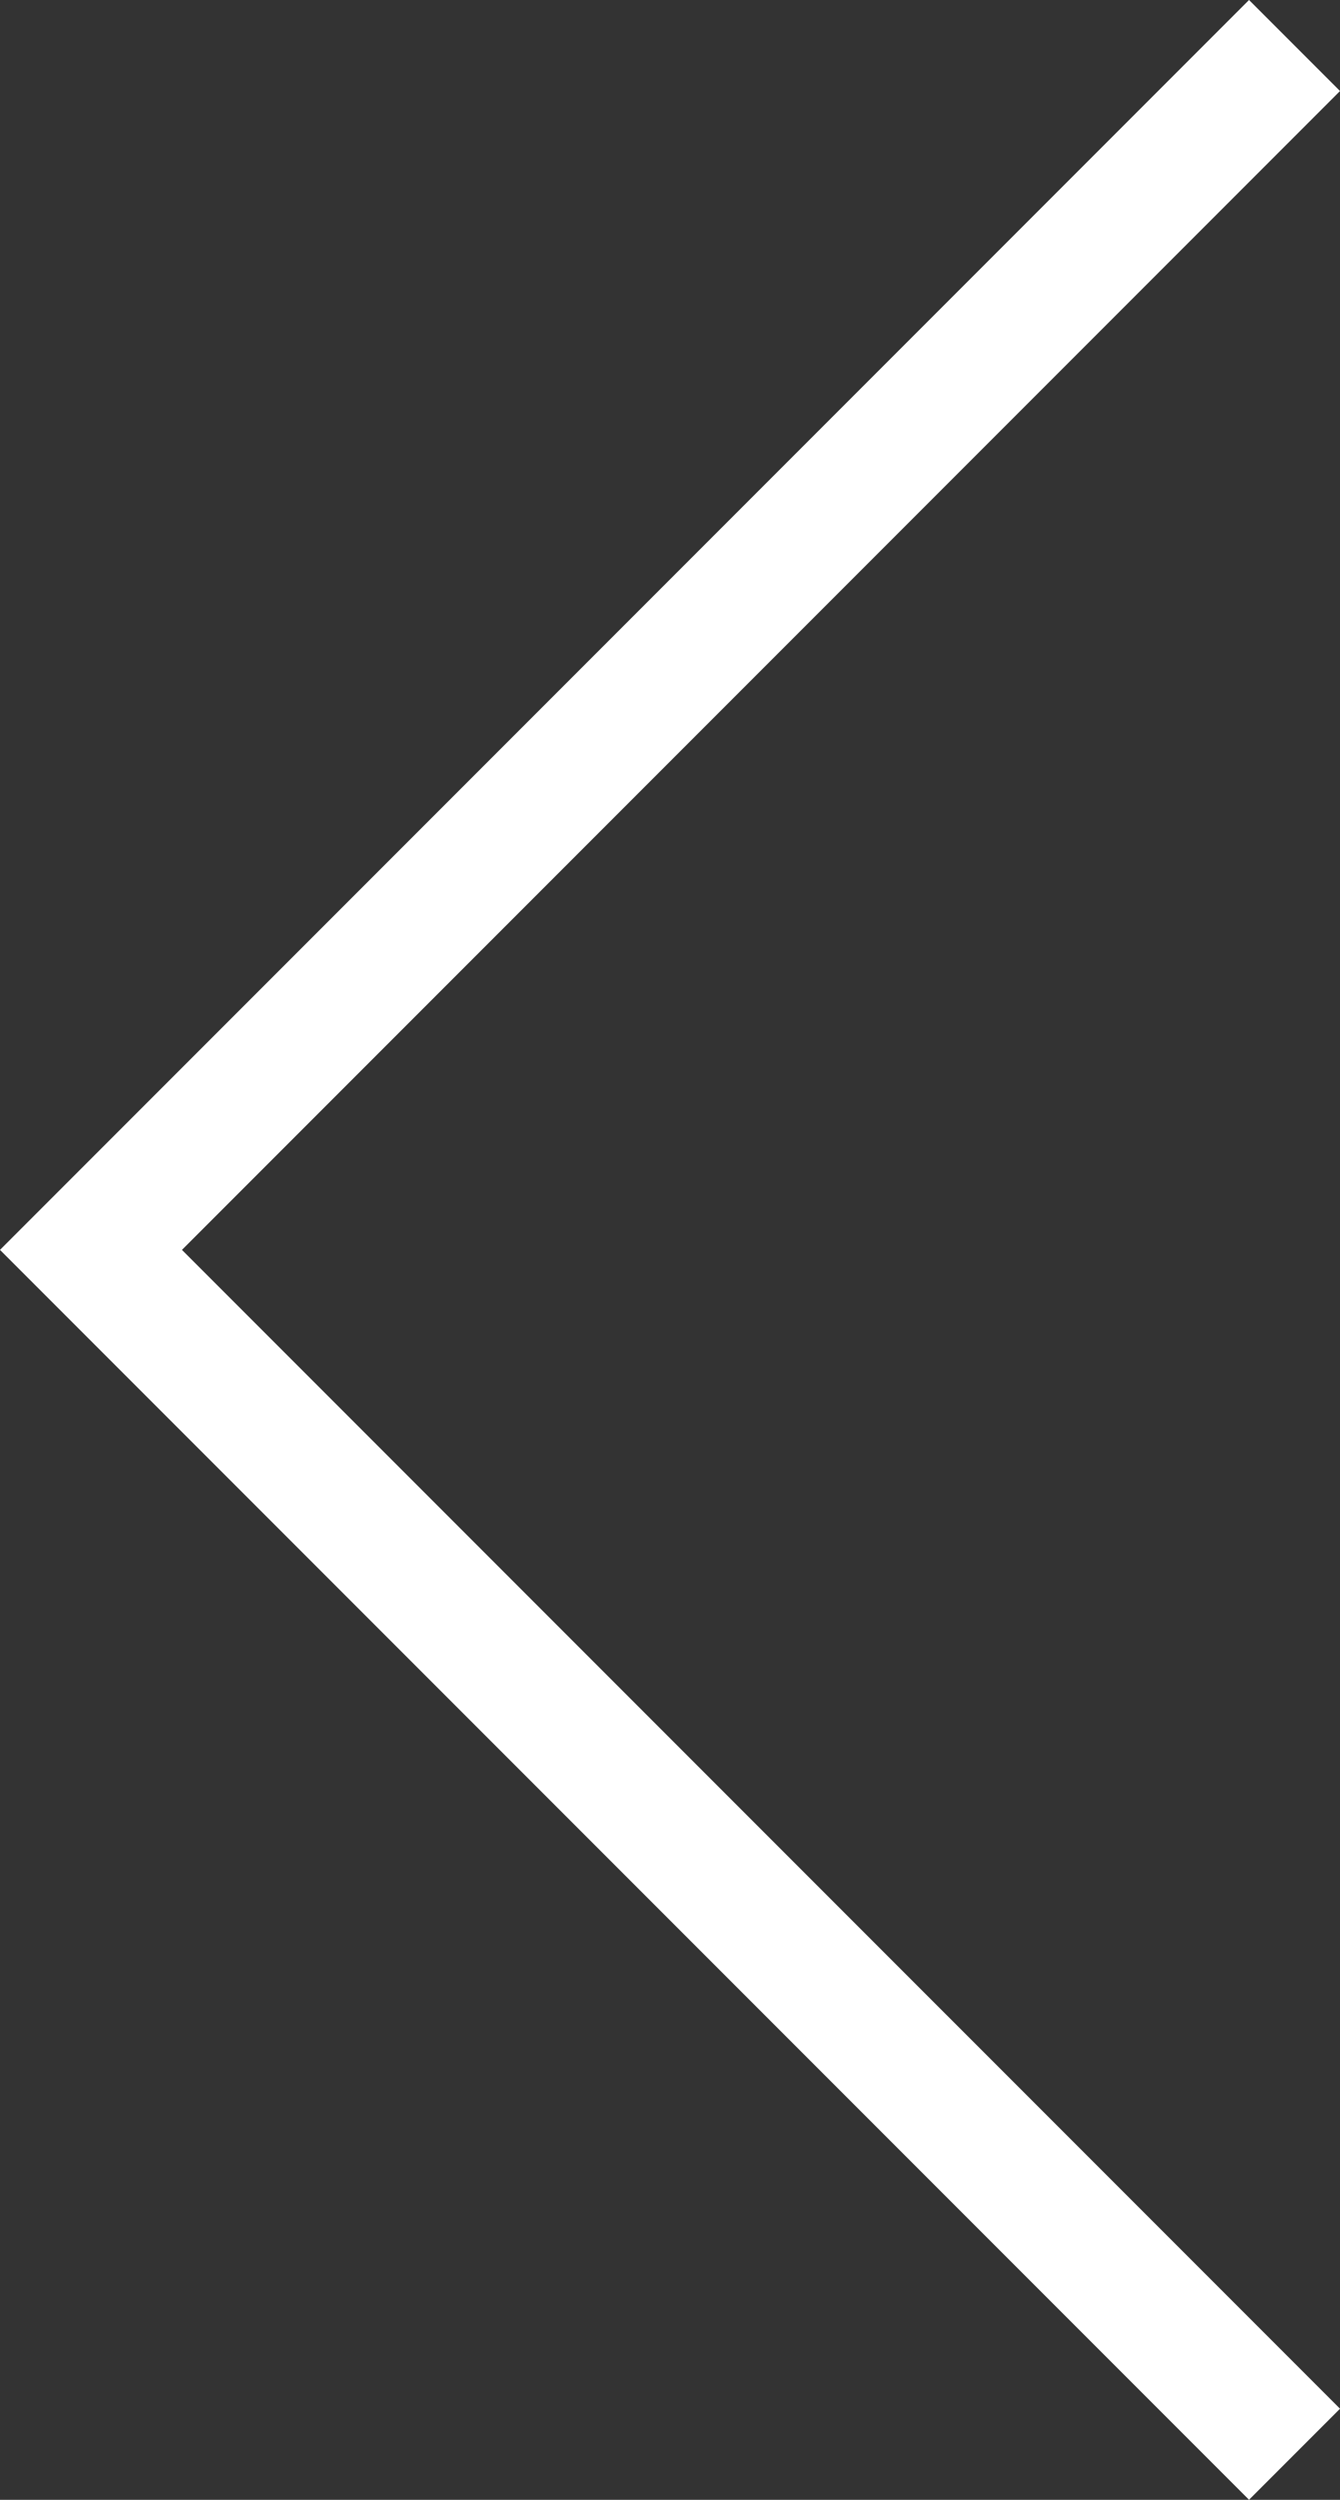 <svg xmlns="http://www.w3.org/2000/svg" width="20.828" height="38.829" viewBox="0 0 20.828 38.829">
  <rect x="0" y="0" width="20.828" height="38.829" fill="#333333" stroke="none"/>
  <path id="Path_2873" data-name="Path 2873" d="M18,36,0,18,18,0" transform="translate(1.414 1.414)" fill="none" stroke="#fff" stroke-linecap="square" stroke-width="2"/>
</svg>
